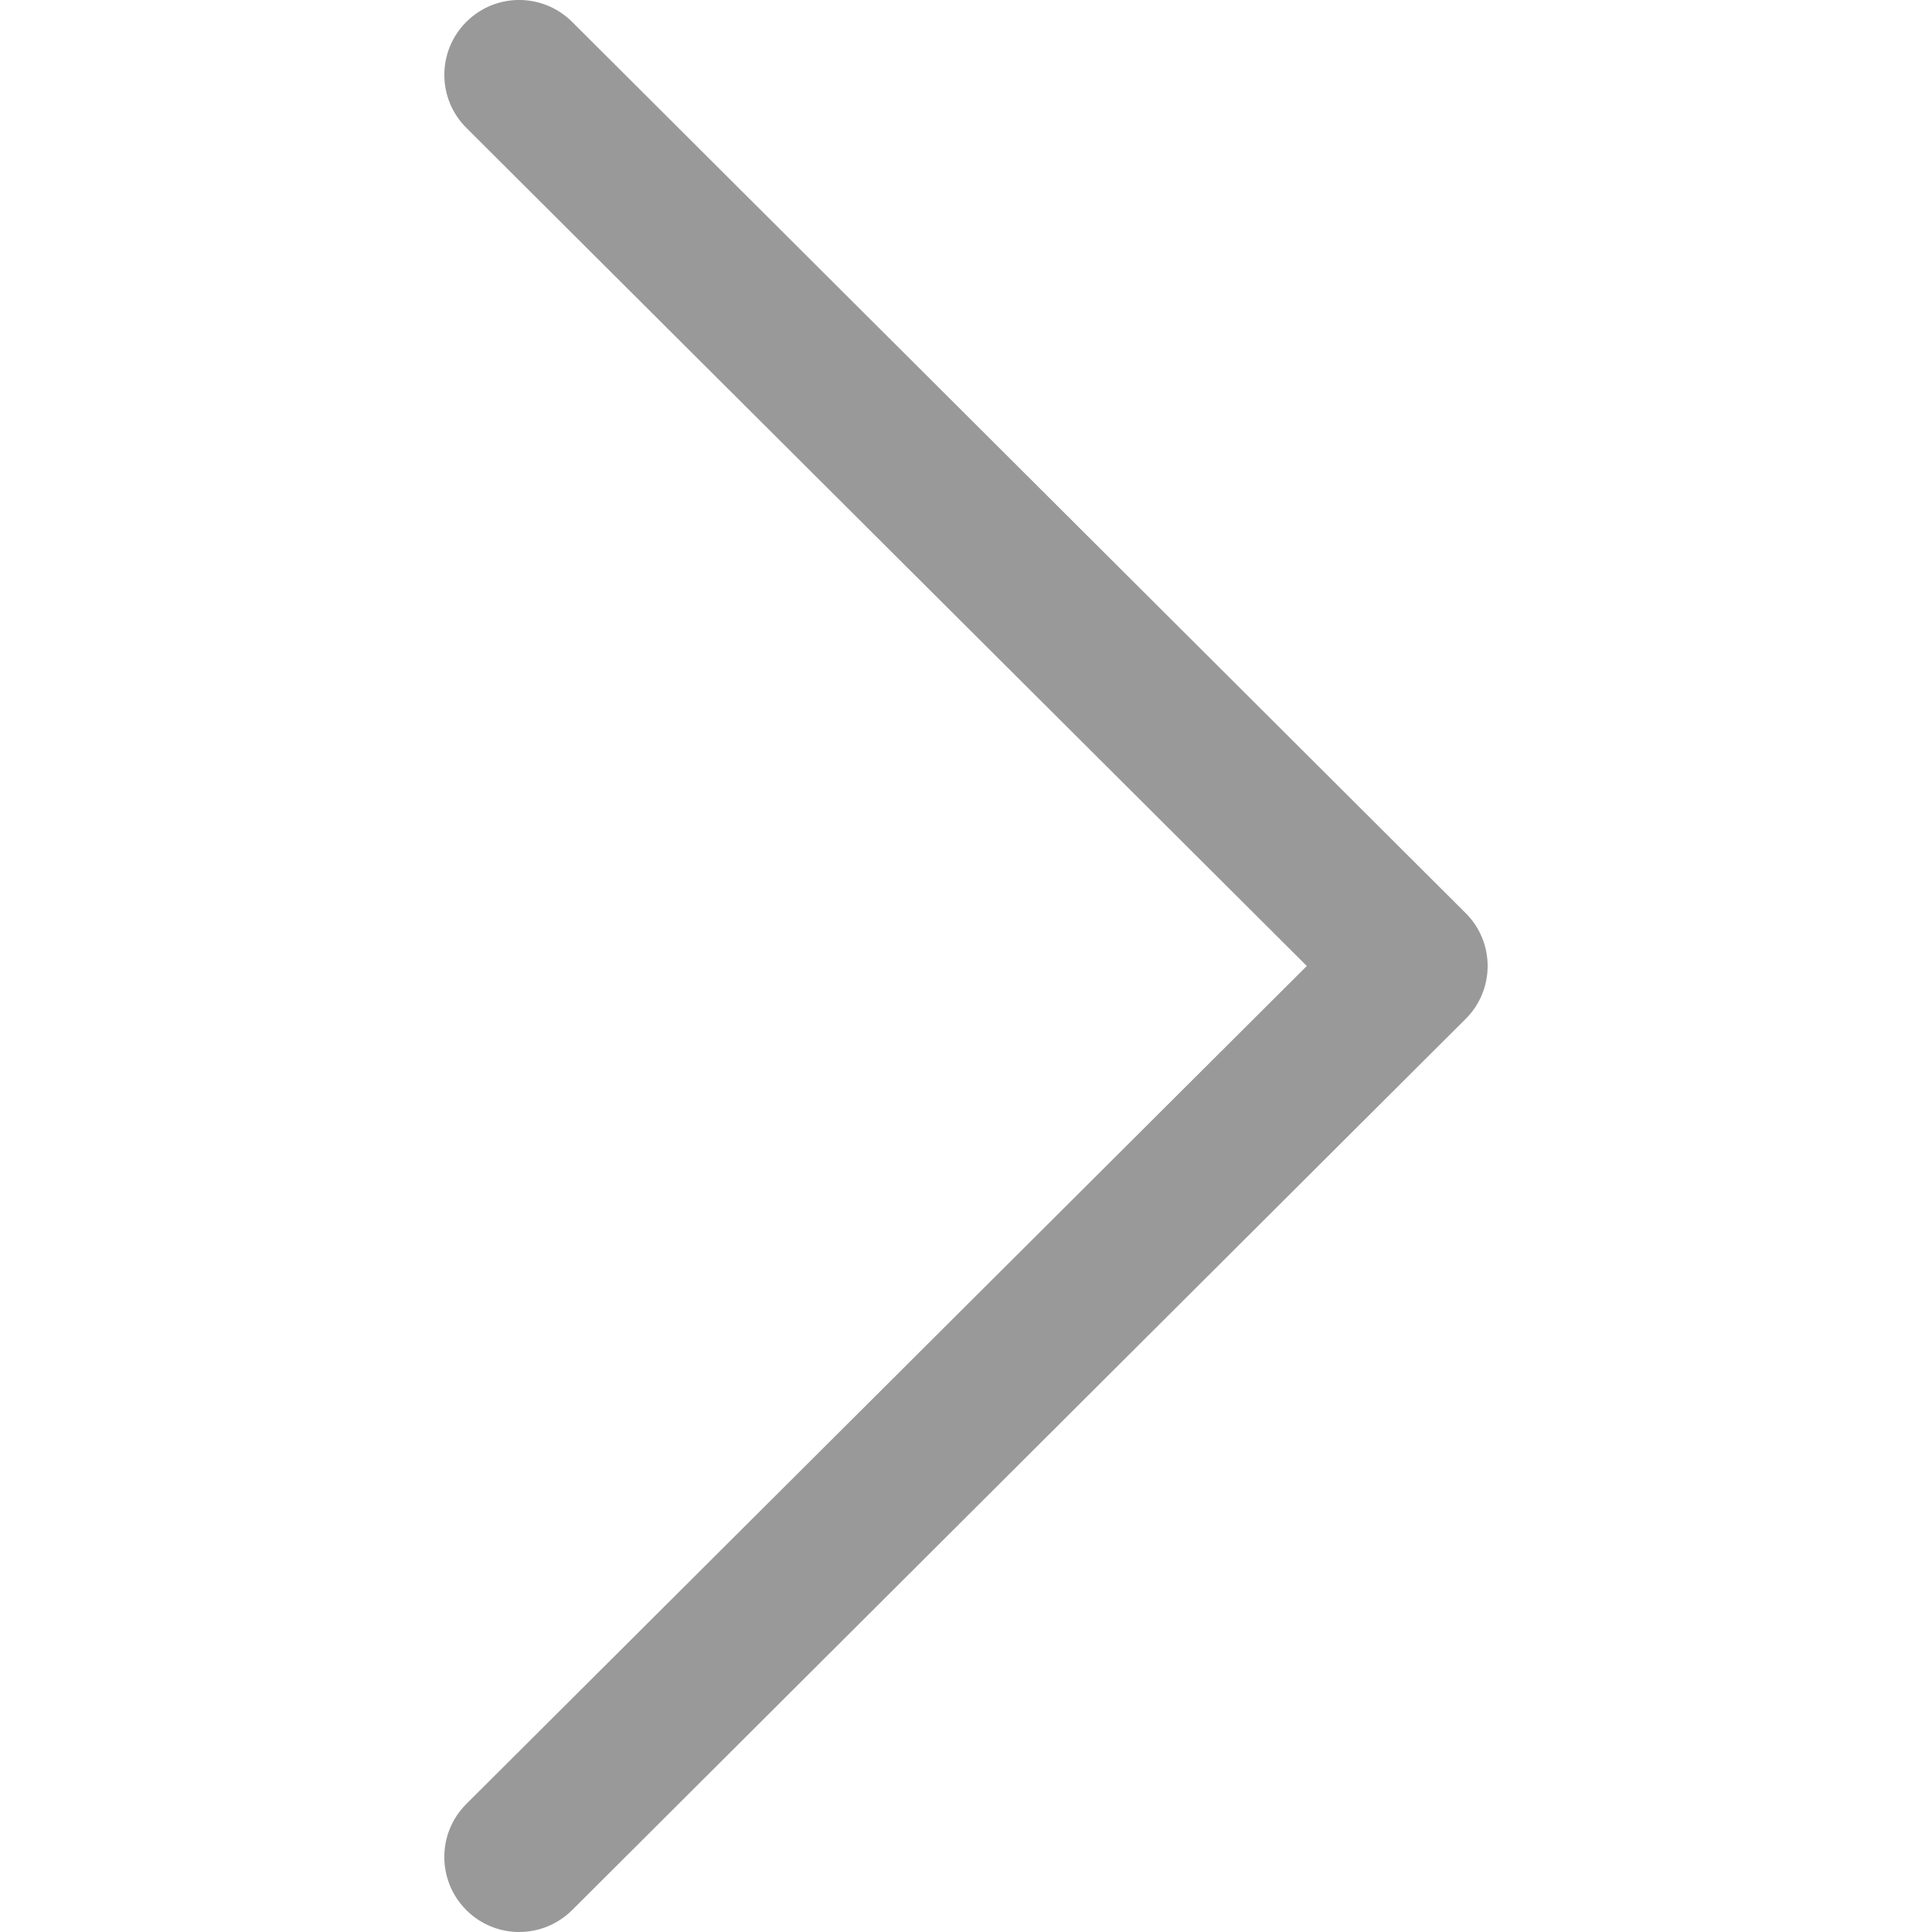 <svg width="10" height="10" viewBox="0 0 10 10" fill="none" xmlns="http://www.w3.org/2000/svg">
<g clip-path="url(#clip0)">
<path d="M7.586 4.726L2.961 0.113C2.809 -0.038 2.564 -0.038 2.413 0.114C2.262 0.265 2.262 0.511 2.414 0.662L6.764 5L2.413 9.338C2.262 9.489 2.262 9.734 2.413 9.886C2.489 9.962 2.588 10 2.687 10C2.786 10 2.885 9.962 2.961 9.887L7.586 5.274C7.659 5.202 7.7 5.103 7.7 5C7.7 4.897 7.659 4.798 7.586 4.726Z" fill="#9A9999"/>
</g>
<defs>
<clipPath id="clip0">
<rect width="10" height="10" fill="white"/>
</clipPath>
</defs>
</svg>

